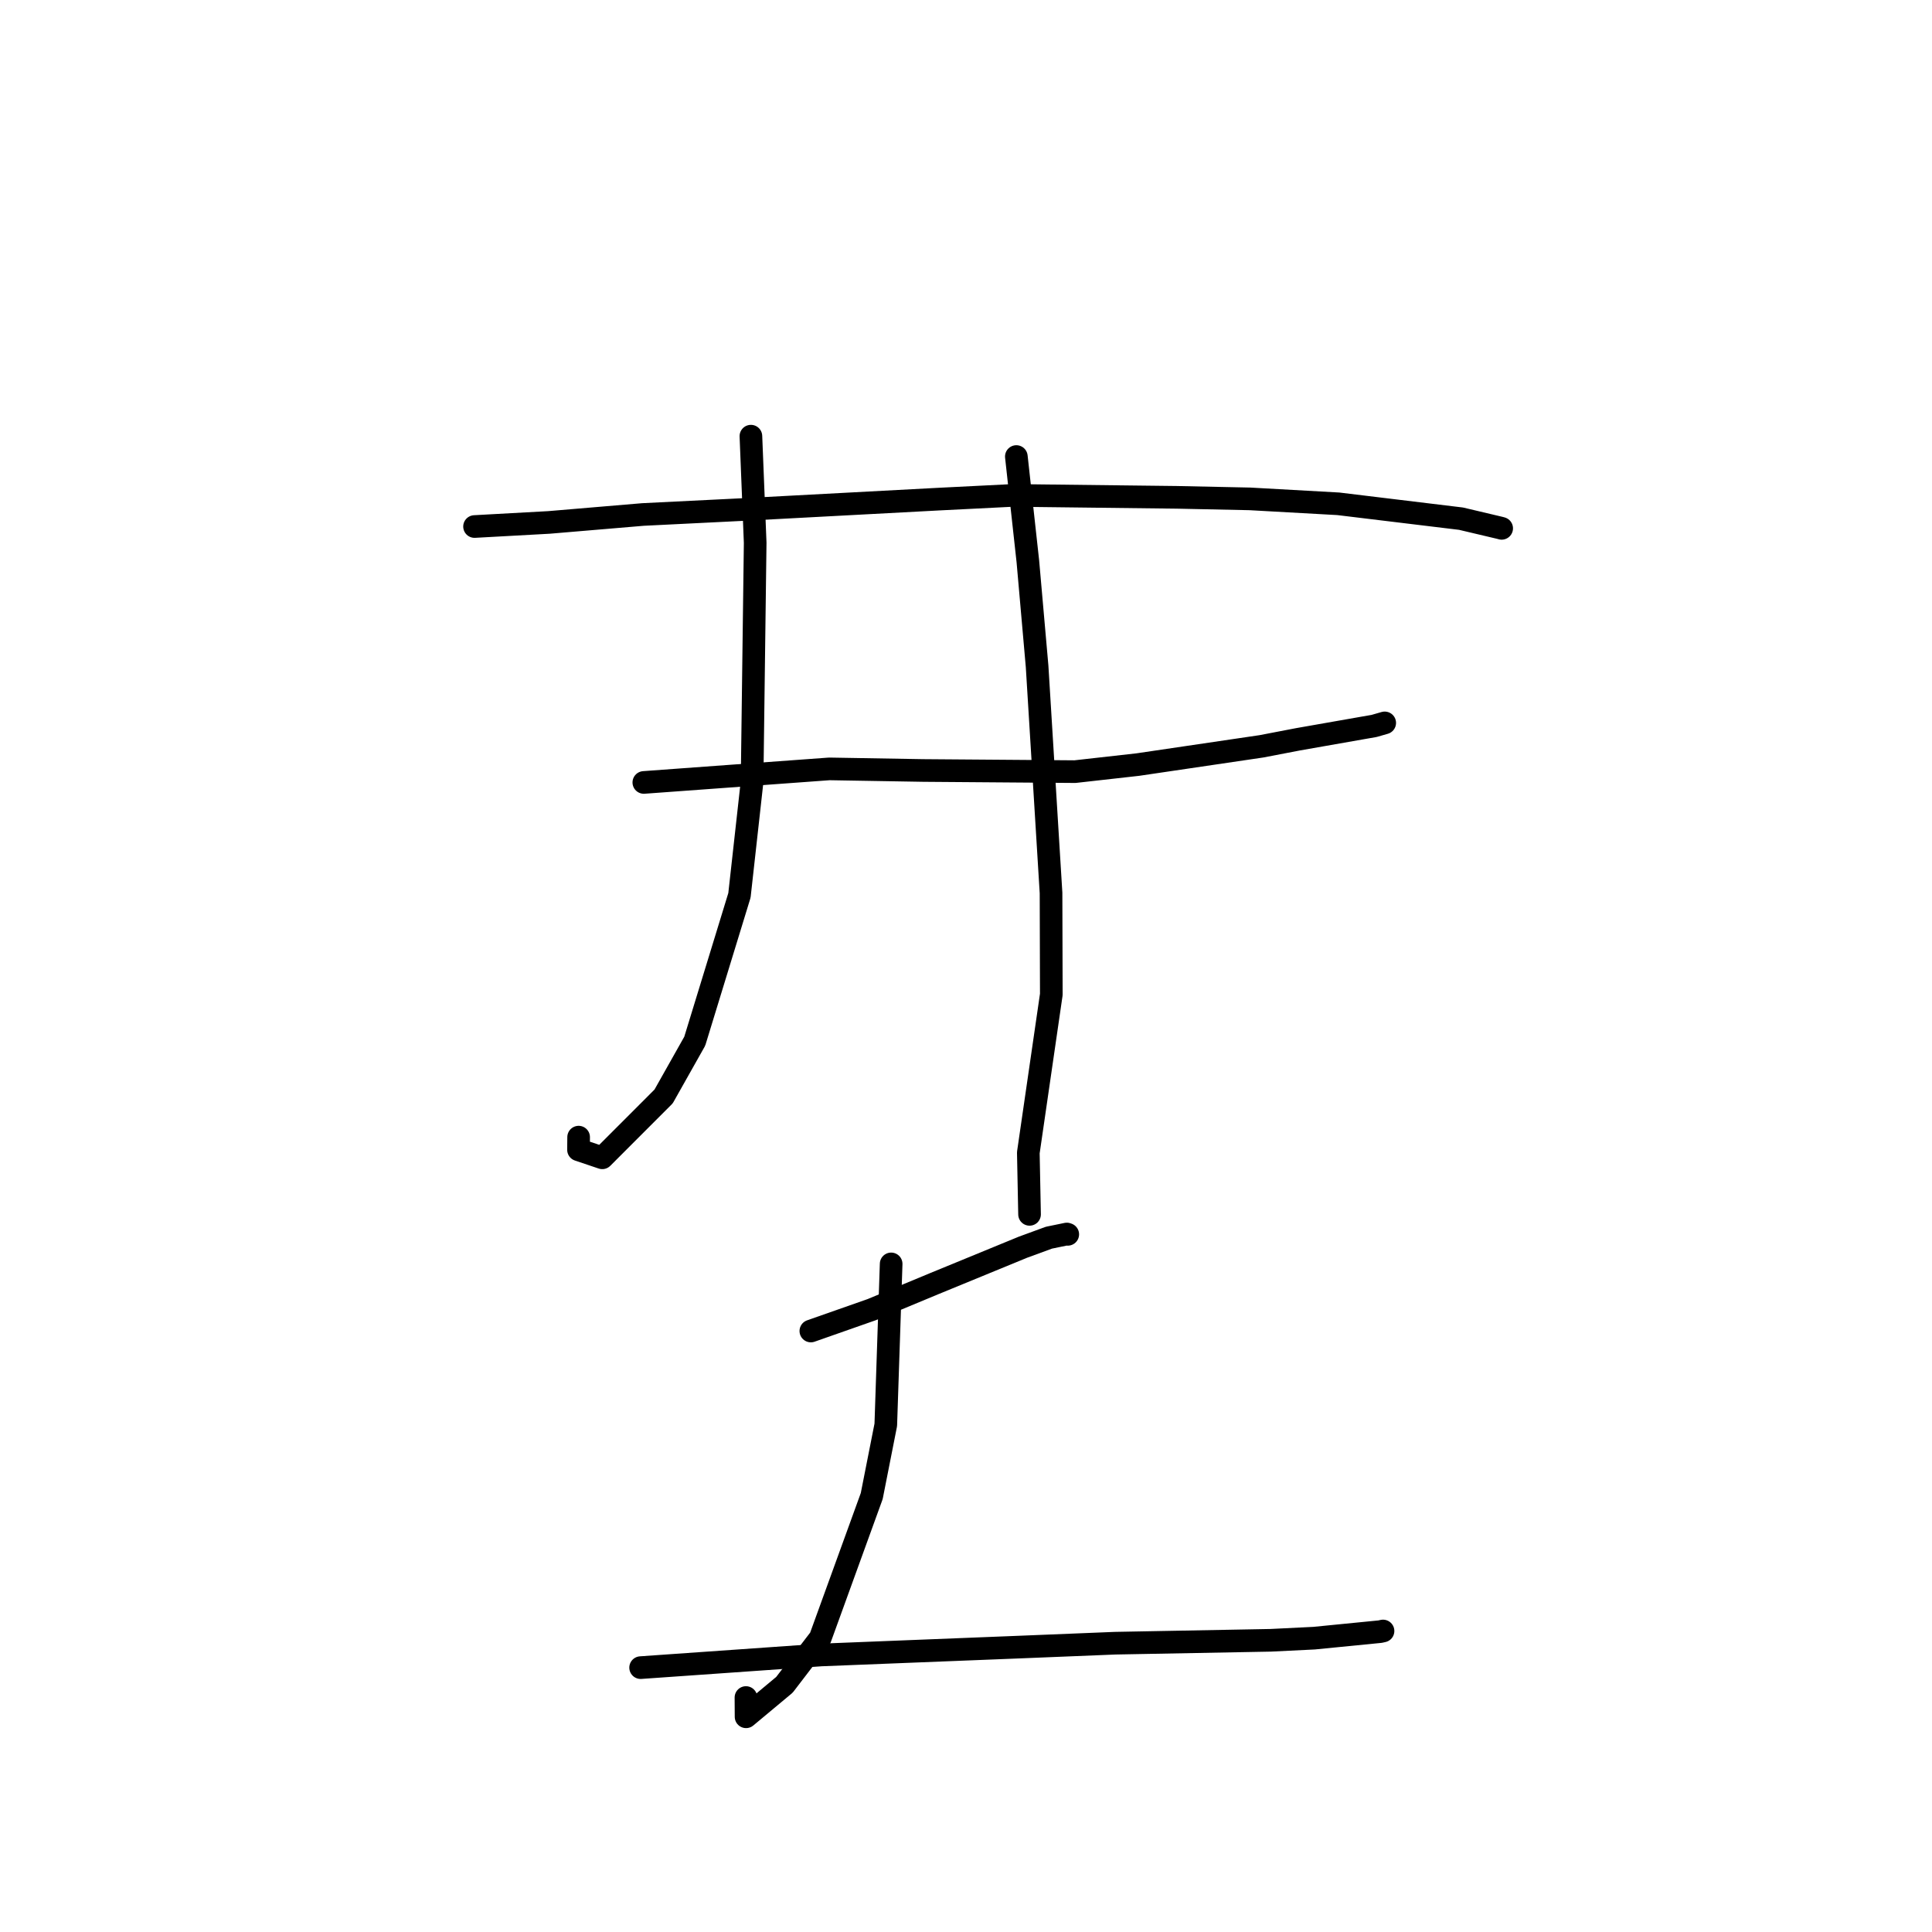 <?xml version="1.0" standalone="no"?>
    <svg width="256" height="256" xmlns="http://www.w3.org/2000/svg" version="1.1">
    <polyline stroke="black" stroke-width="3" stroke-linecap="round" fill="transparent" stroke-linejoin="round" points="62.879 69.767 72.746 69.224 85.195 68.173 99.09 67.484 124.325 66.139 134.207 65.644 155.952 65.9 165.619 66.104 177.336 66.757 193.595 68.727 198.76 69.948 198.961 70.004 198.976 70.008 198.979 70.009 " />
        <polyline stroke="black" stroke-width="3" stroke-linecap="round" fill="transparent" stroke-linejoin="round" points="85.311 103.678 109.891 101.882 122.324 102.093 142.439 102.246 150.763 101.311 167.149 98.892 171.983 97.963 180.817 96.411 182.075 96.192 183.405 95.809 183.452 95.795 183.472 95.79 183.482 95.787 " />
        <polyline stroke="black" stroke-width="3" stroke-linecap="round" fill="transparent" stroke-linejoin="round" points="99.499 57.794 100.065 71.923 99.655 103.572 97.981 118.637 92.057 137.965 87.931 145.286 79.806 153.416 76.656 152.354 76.671 150.677 " />
        <polyline stroke="black" stroke-width="3" stroke-linecap="round" fill="transparent" stroke-linejoin="round" points="134.671 60.494 136.197 74.382 137.42 88.285 139.267 118.321 139.304 131.771 136.258 152.737 136.406 160.167 136.421 160.909 " />
        <polyline stroke="black" stroke-width="3" stroke-linecap="round" fill="transparent" stroke-linejoin="round" points="107.442 176.366 115.501 173.537 123.712 170.123 135.554 165.259 138.983 164.002 141.363 163.512 141.435 163.538 141.469 163.551 141.483 163.556 " />
        <polyline stroke="black" stroke-width="3" stroke-linecap="round" fill="transparent" stroke-linejoin="round" points="118.082 167.473 117.371 188.802 115.509 198.237 108.685 217.053 103.944 223.244 98.858 227.484 98.842 224.931 " />
        <polyline stroke="black" stroke-width="3" stroke-linecap="round" fill="transparent" stroke-linejoin="round" points="84.886 220.97 108.802 219.291 135.042 218.249 147.771 217.732 168.389 217.347 174.124 217.065 182.874 216.2 183.258 216.115 " />
        </svg>